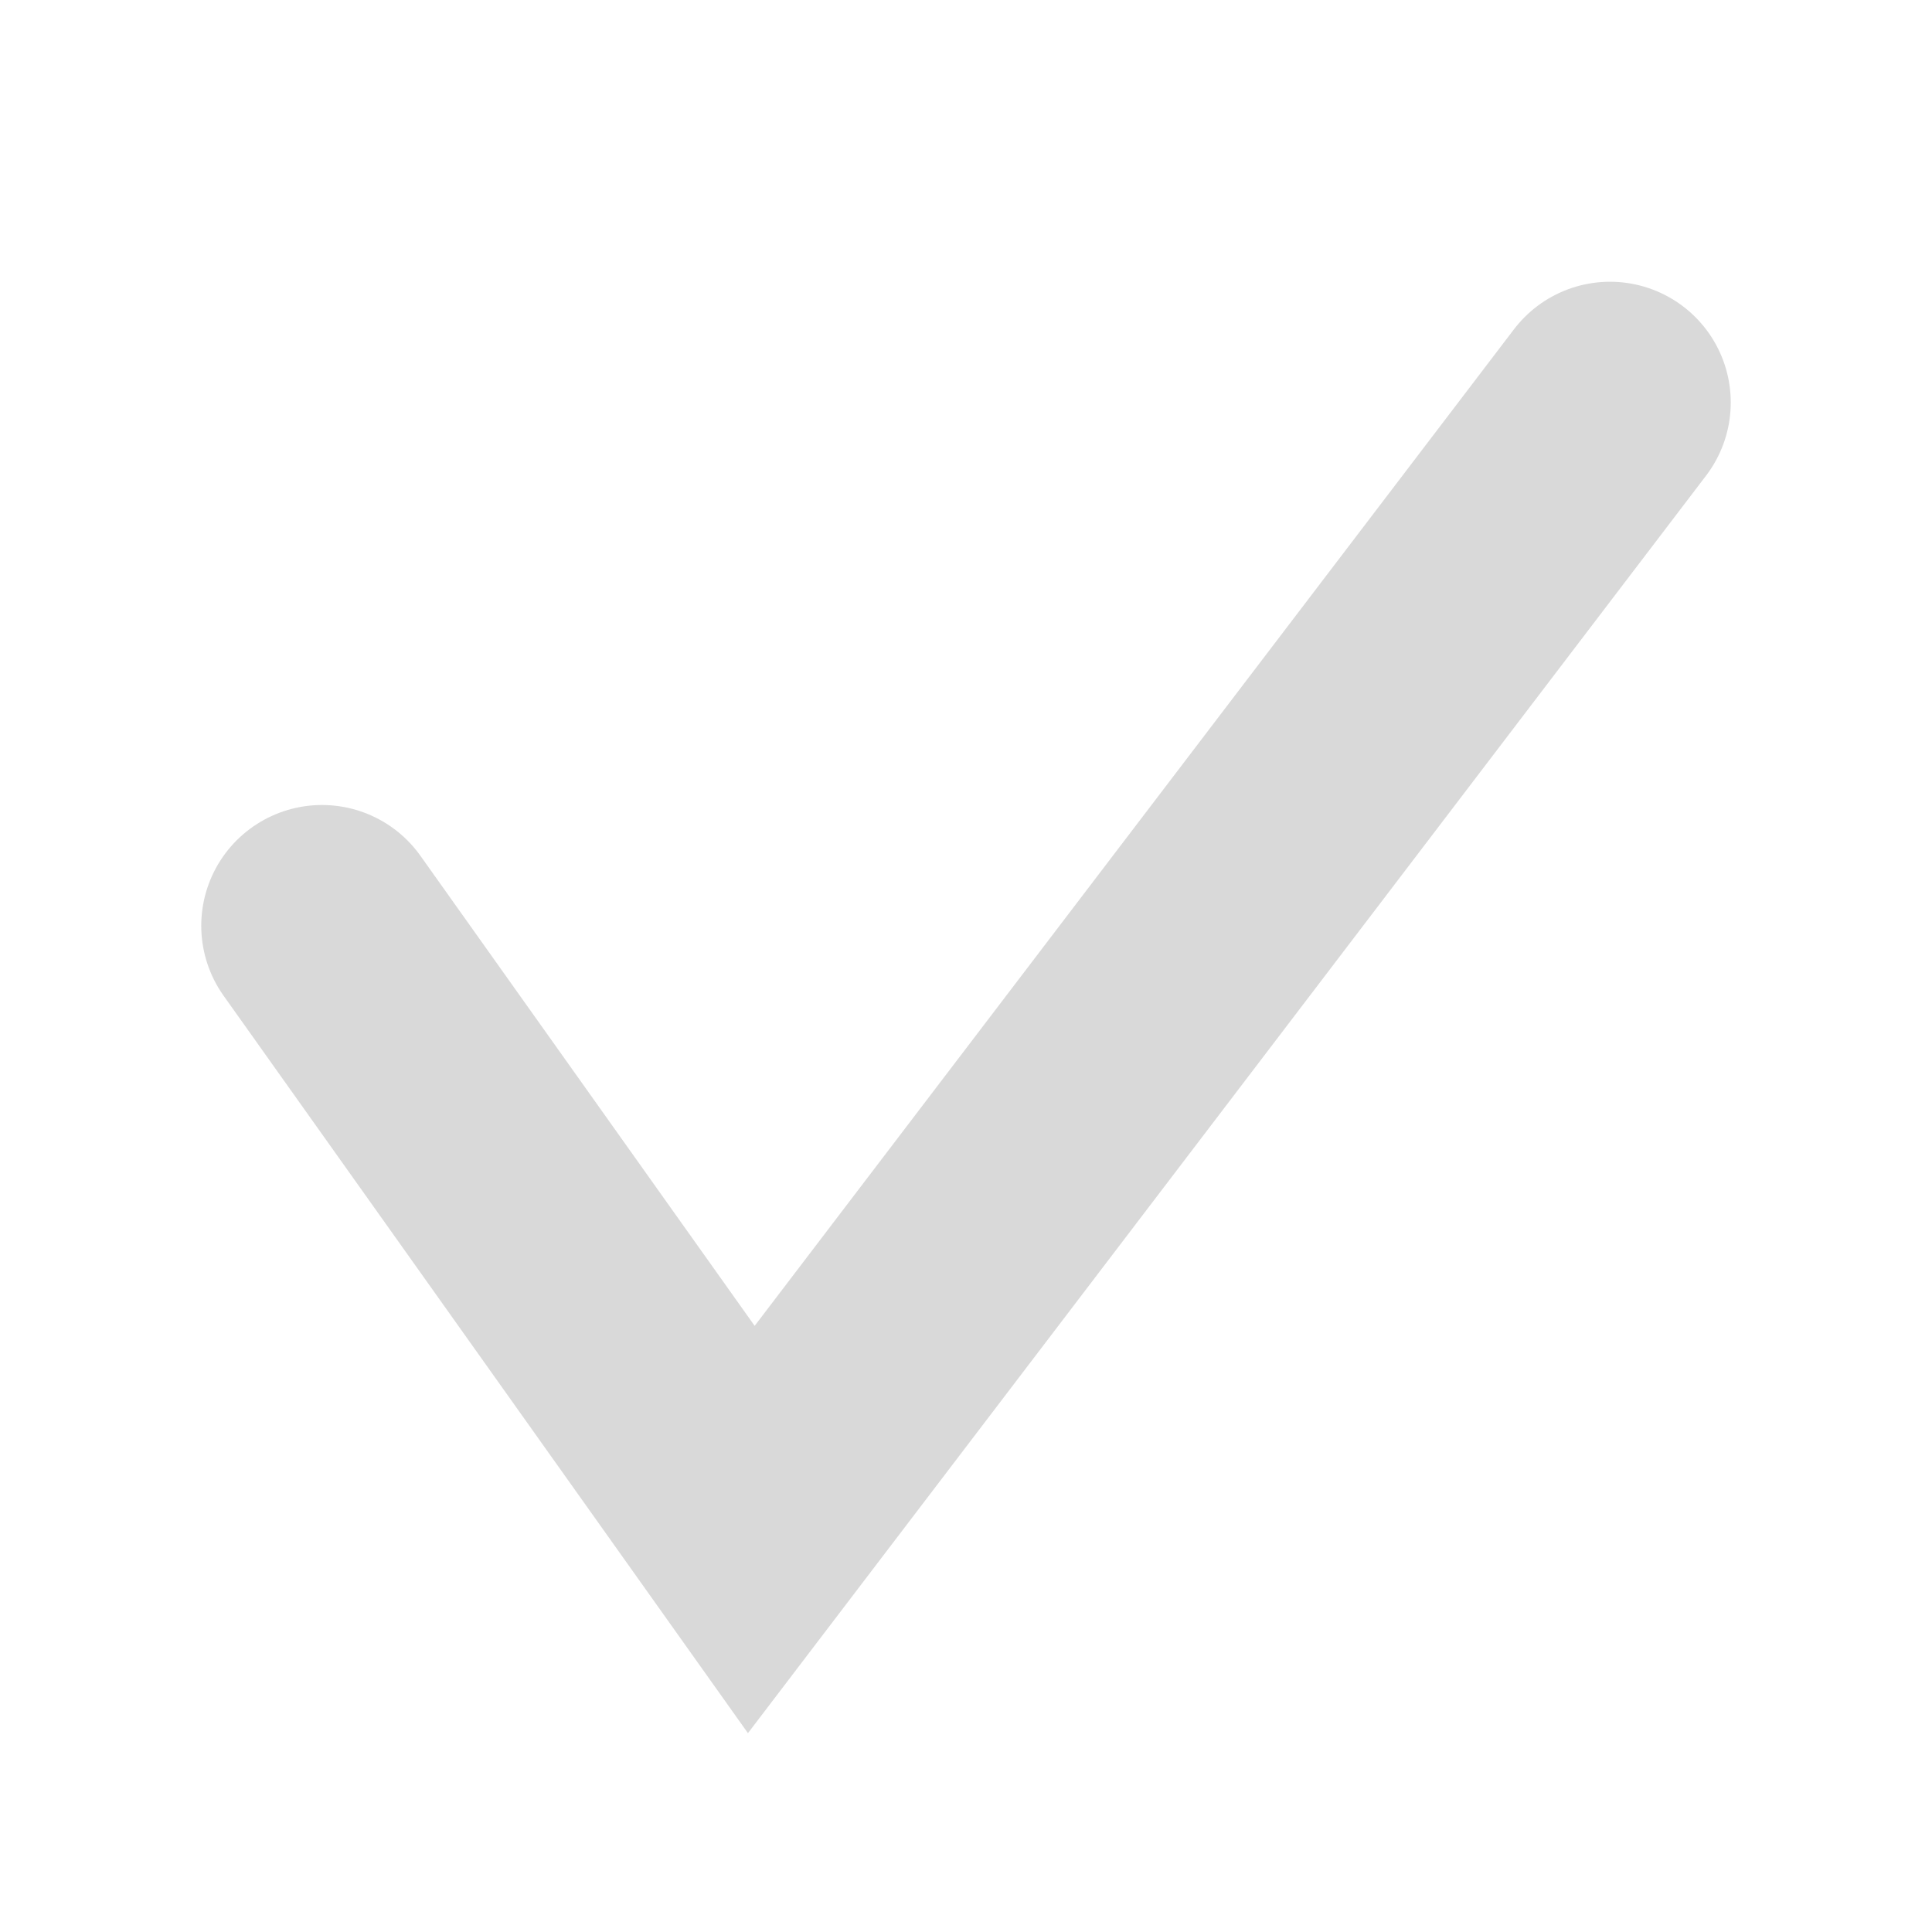 <svg width="24" height="24" viewBox="0 0 24 24" fill="none" xmlns="http://www.w3.org/2000/svg">
<rect width="24" height="24" fill="white"/>
<path d="M4 11.5L9.333 19L20 5" stroke="#D9D9D9" stroke-width="3" stroke-linecap="round"/>
</svg>
